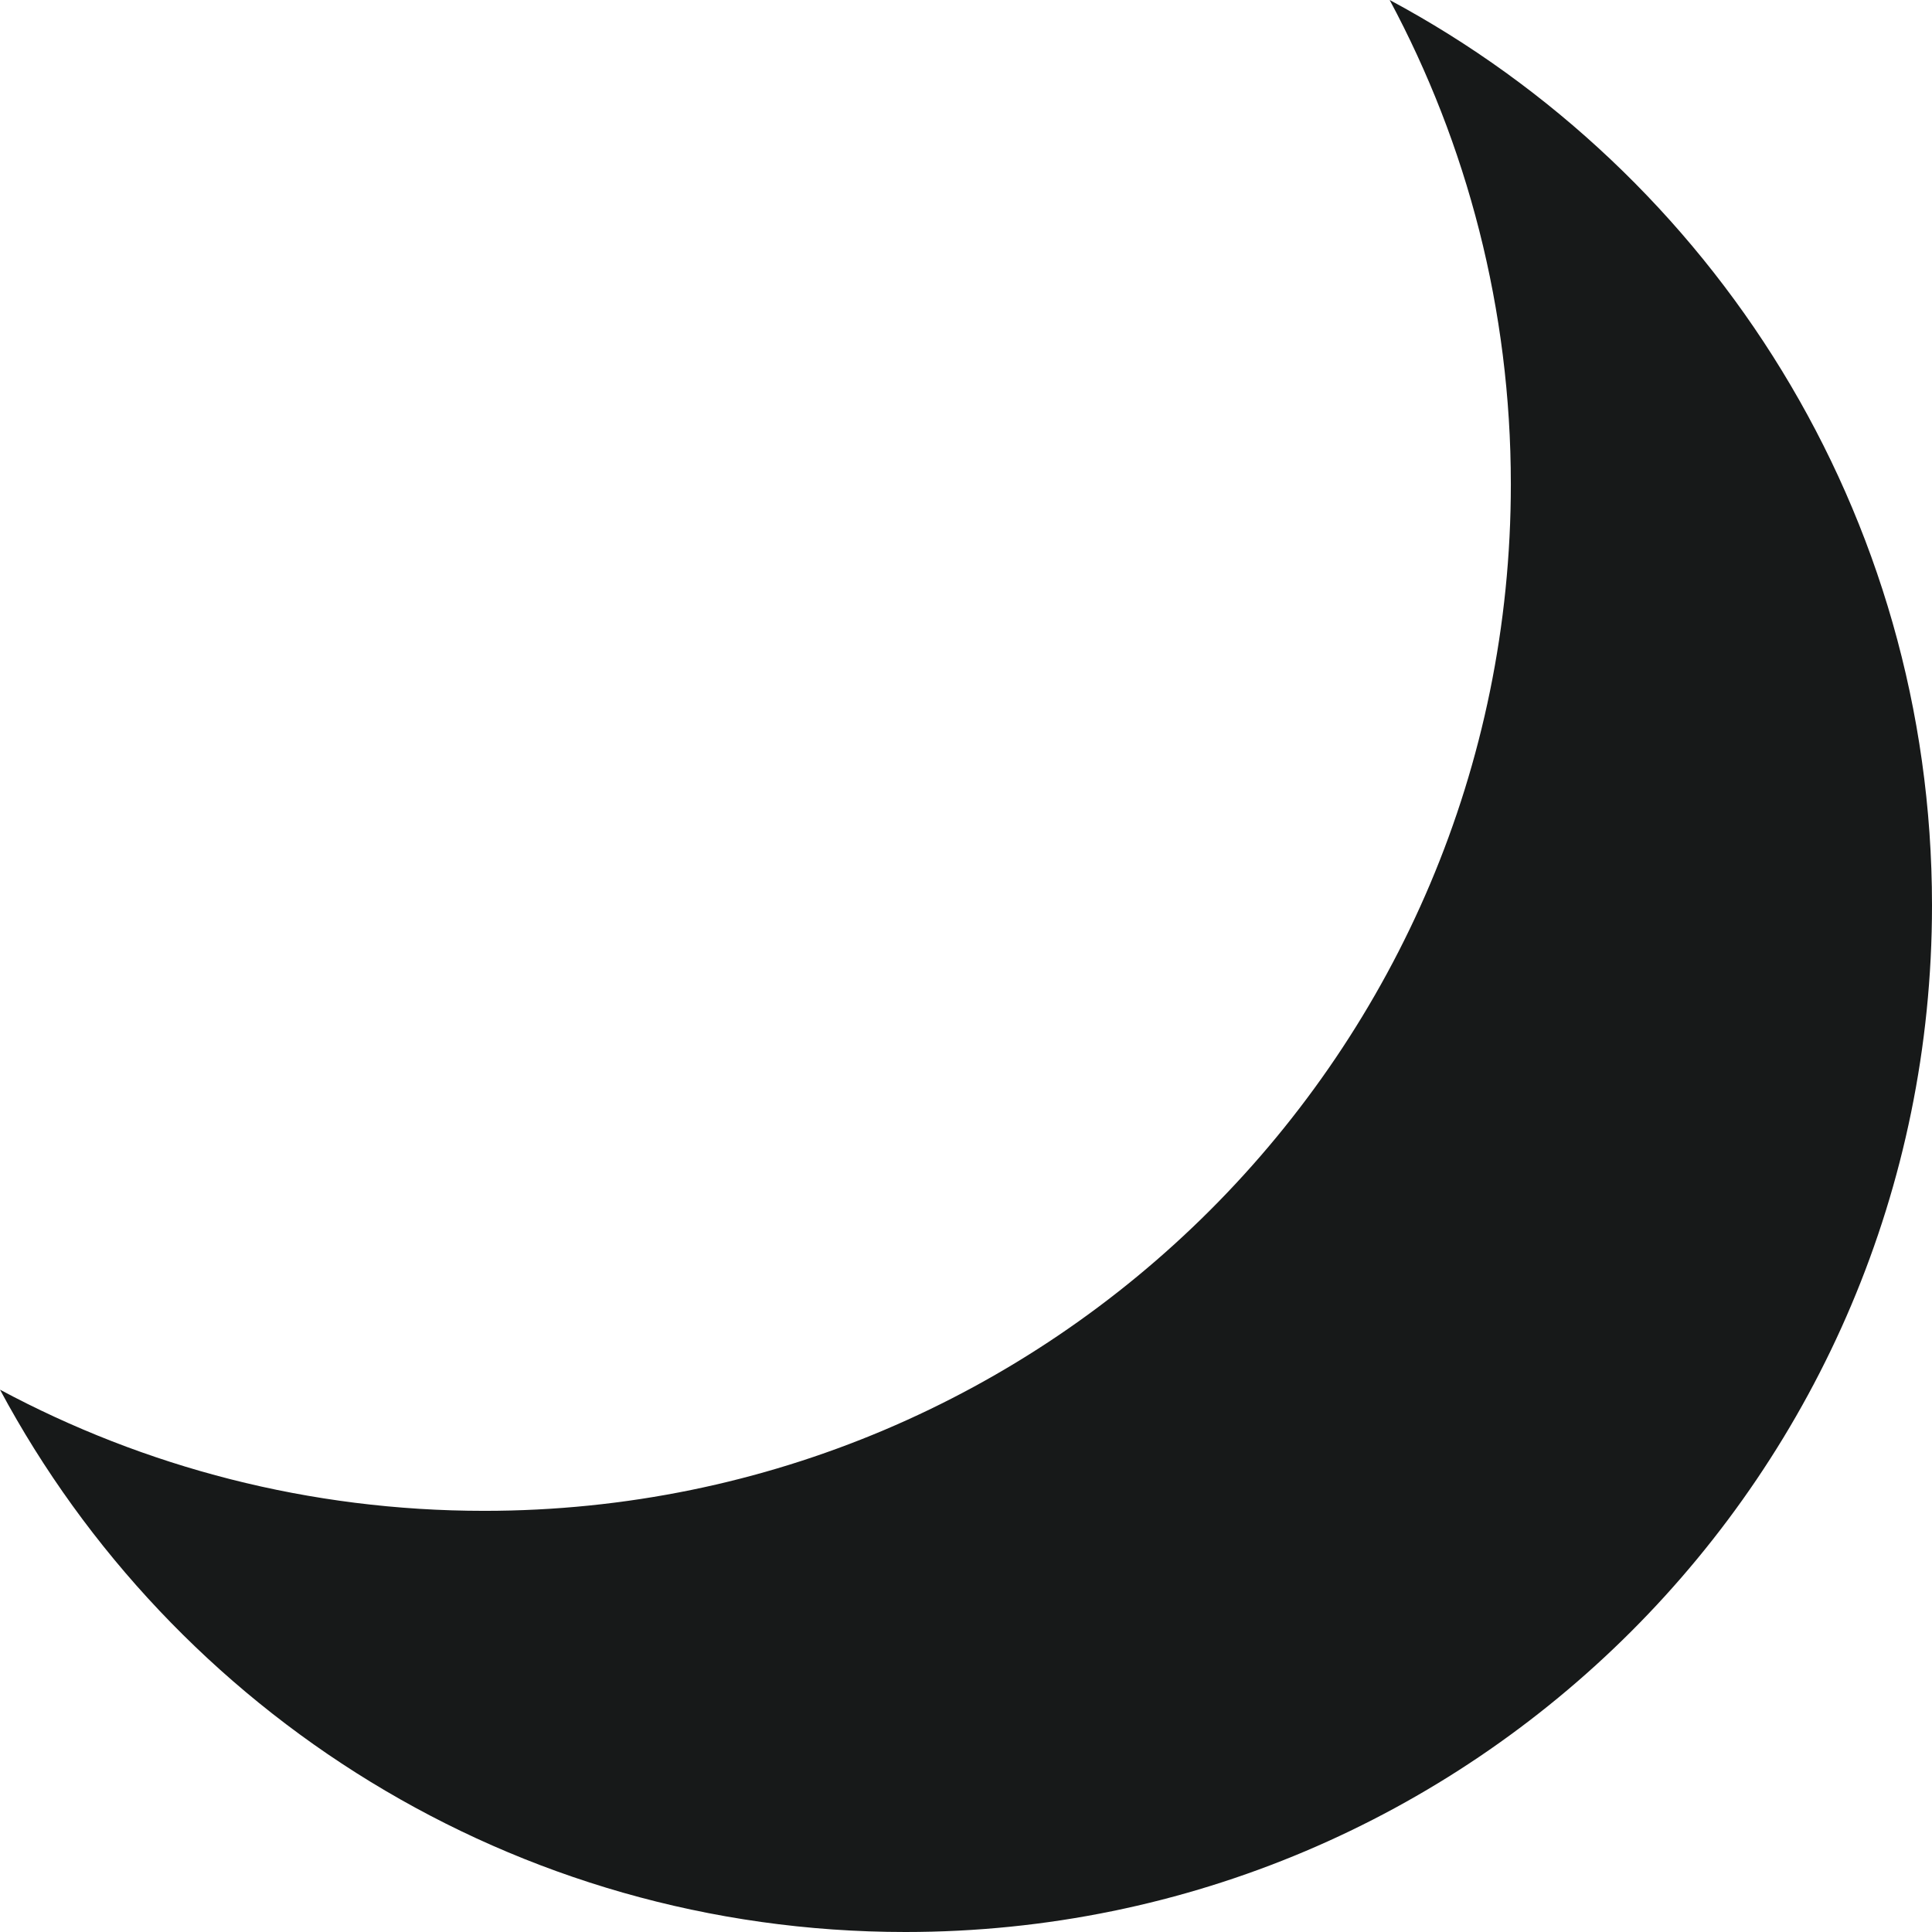 <svg width="103" height="103" viewBox="0 0 103 103" fill="none" xmlns="http://www.w3.org/2000/svg">
    <path fill-rule="evenodd"
          clip-rule="evenodd"
          d="M25.817 80.547C56.043 80.547 80.547 56.043 80.547 25.817C80.547 16.481 78.209 7.691 74.087 0C91.296 9.223 103 27.38 103 48.27C103 78.497 78.497 103 48.27 103C27.38 103 9.223 91.296 0 74.087C7.691 78.209 16.481 80.547 25.817 80.547Z"
          fill="#171919"/>
</svg>
